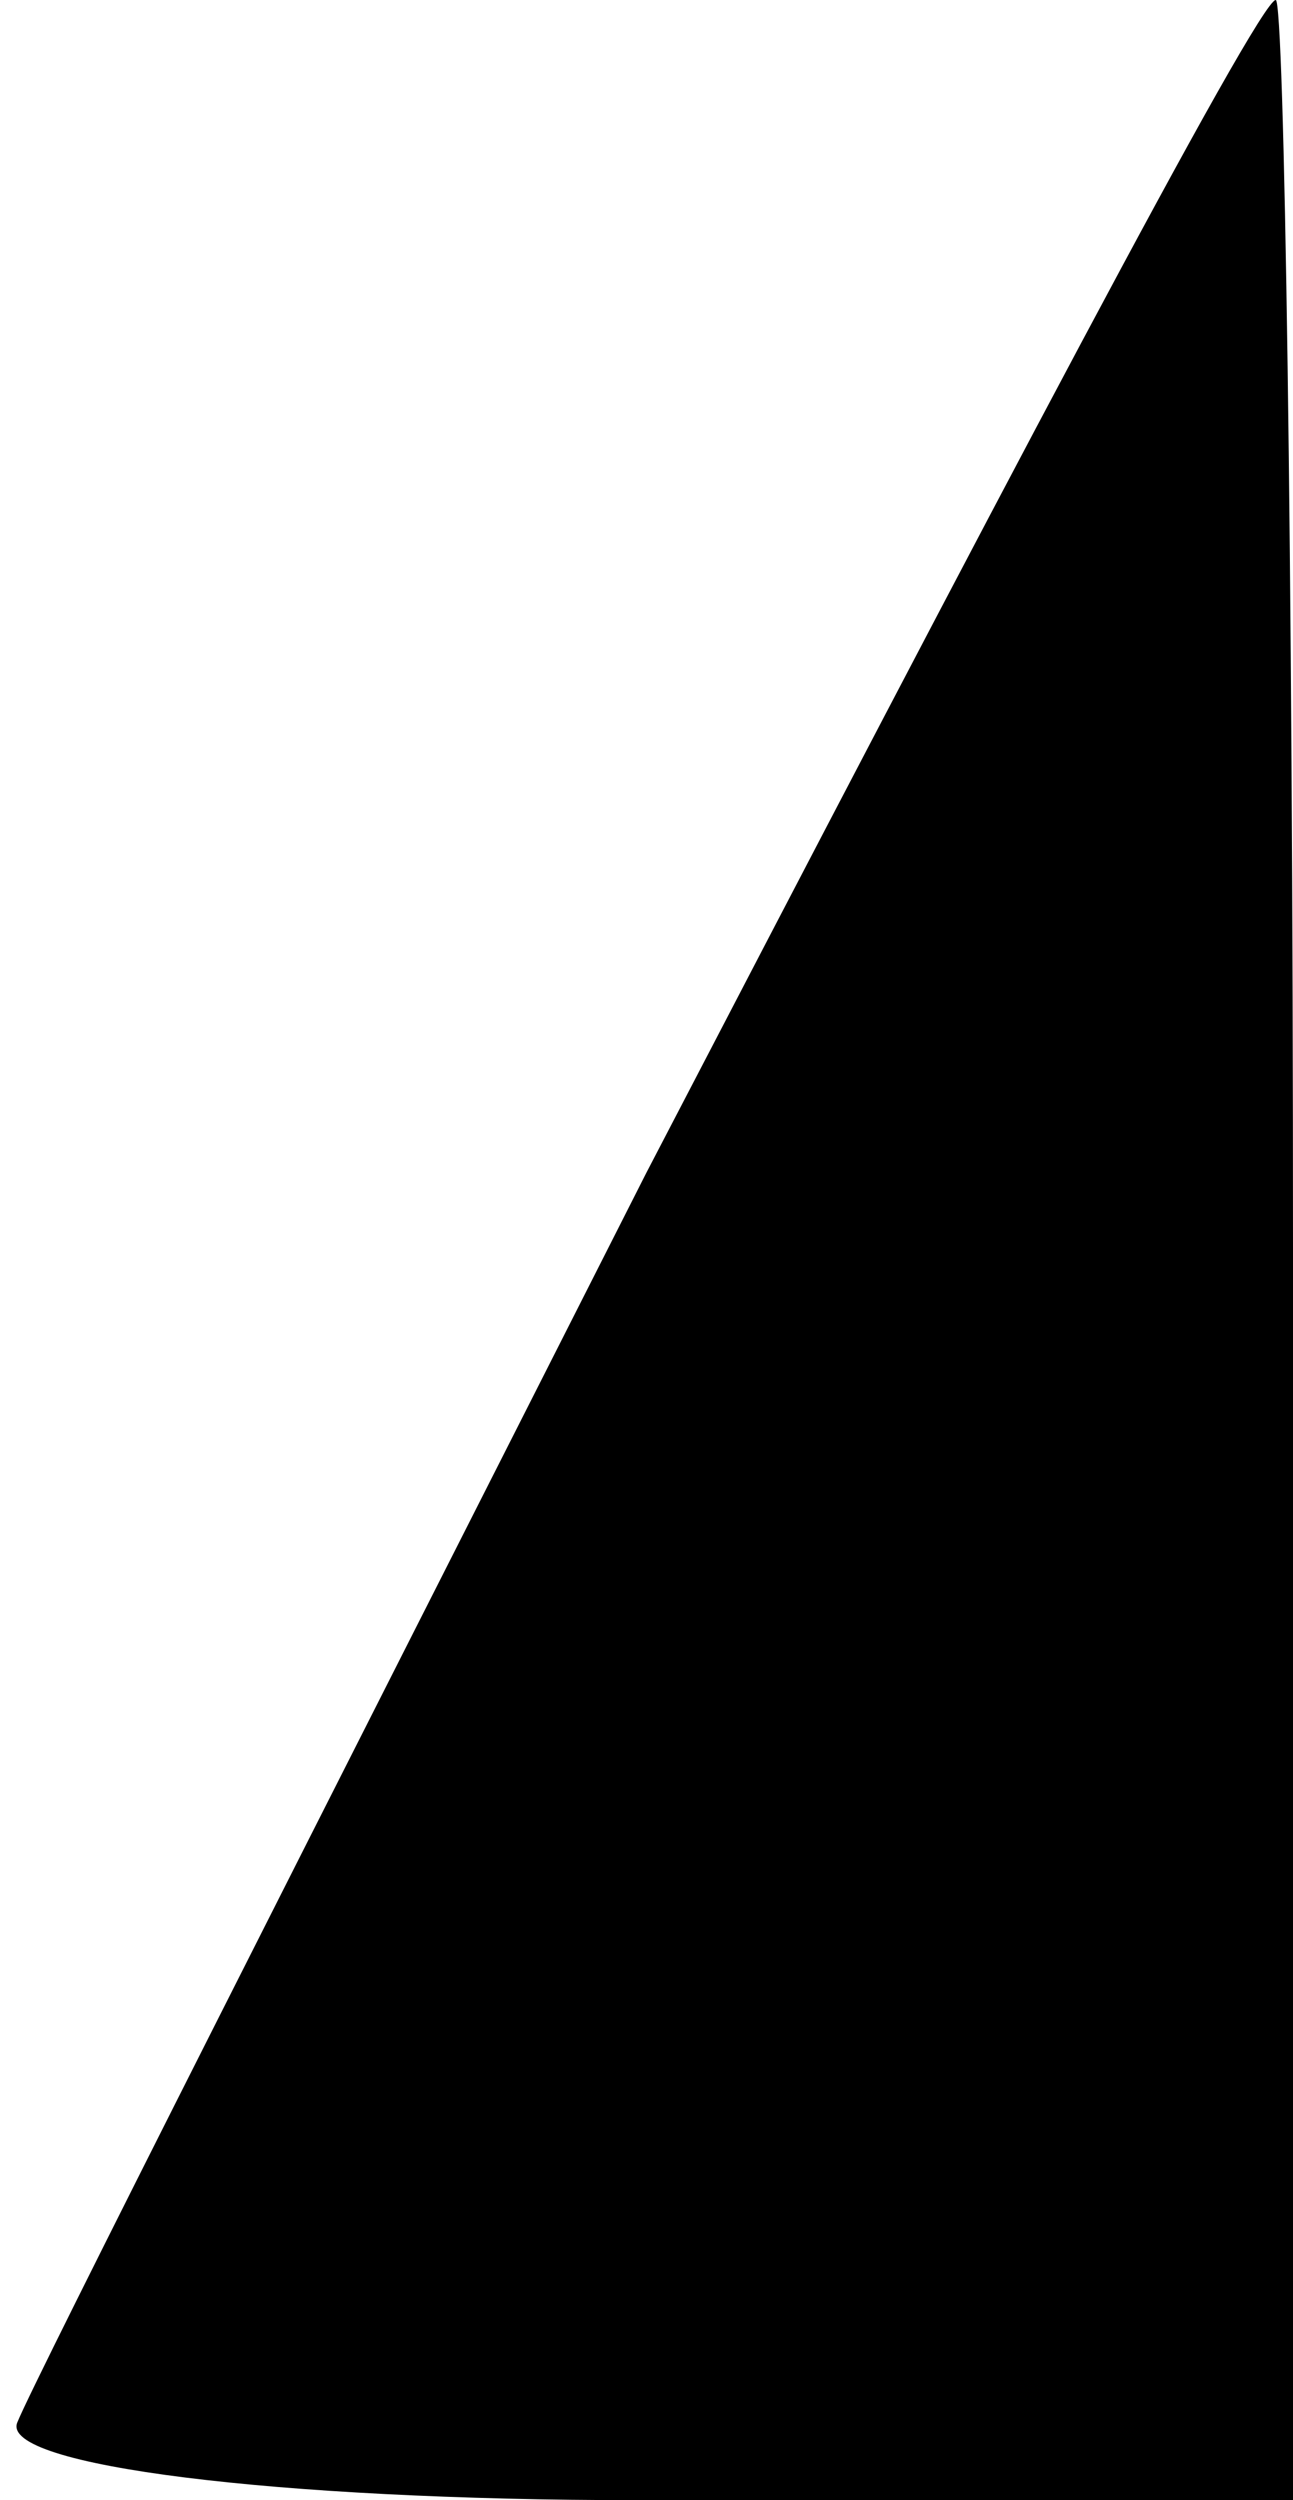 <?xml version="1.0" standalone="no"?>
<!DOCTYPE svg PUBLIC "-//W3C//DTD SVG 20010904//EN"
 "http://www.w3.org/TR/2001/REC-SVG-20010904/DTD/svg10.dtd">
<svg version="1.0" xmlns="http://www.w3.org/2000/svg"
 width="15pt" height="29pt" viewBox="0 0 15 29"
 preserveAspectRatio="xMidYMid meet">
<g transform="translate(0,29) scale(0.1,-0.1)"
fill="#000000" stroke="none">
<path fill="#000000" stroke="none" d="M75 154 c-38 -75 -71 -140 -73 -145 -2
-5 30 -9 72 -9 l76 0 0 145 c0 80 -1 145 -2 145 -2 0 -34 -61 -73 -136z"/>
</g>
</svg>
